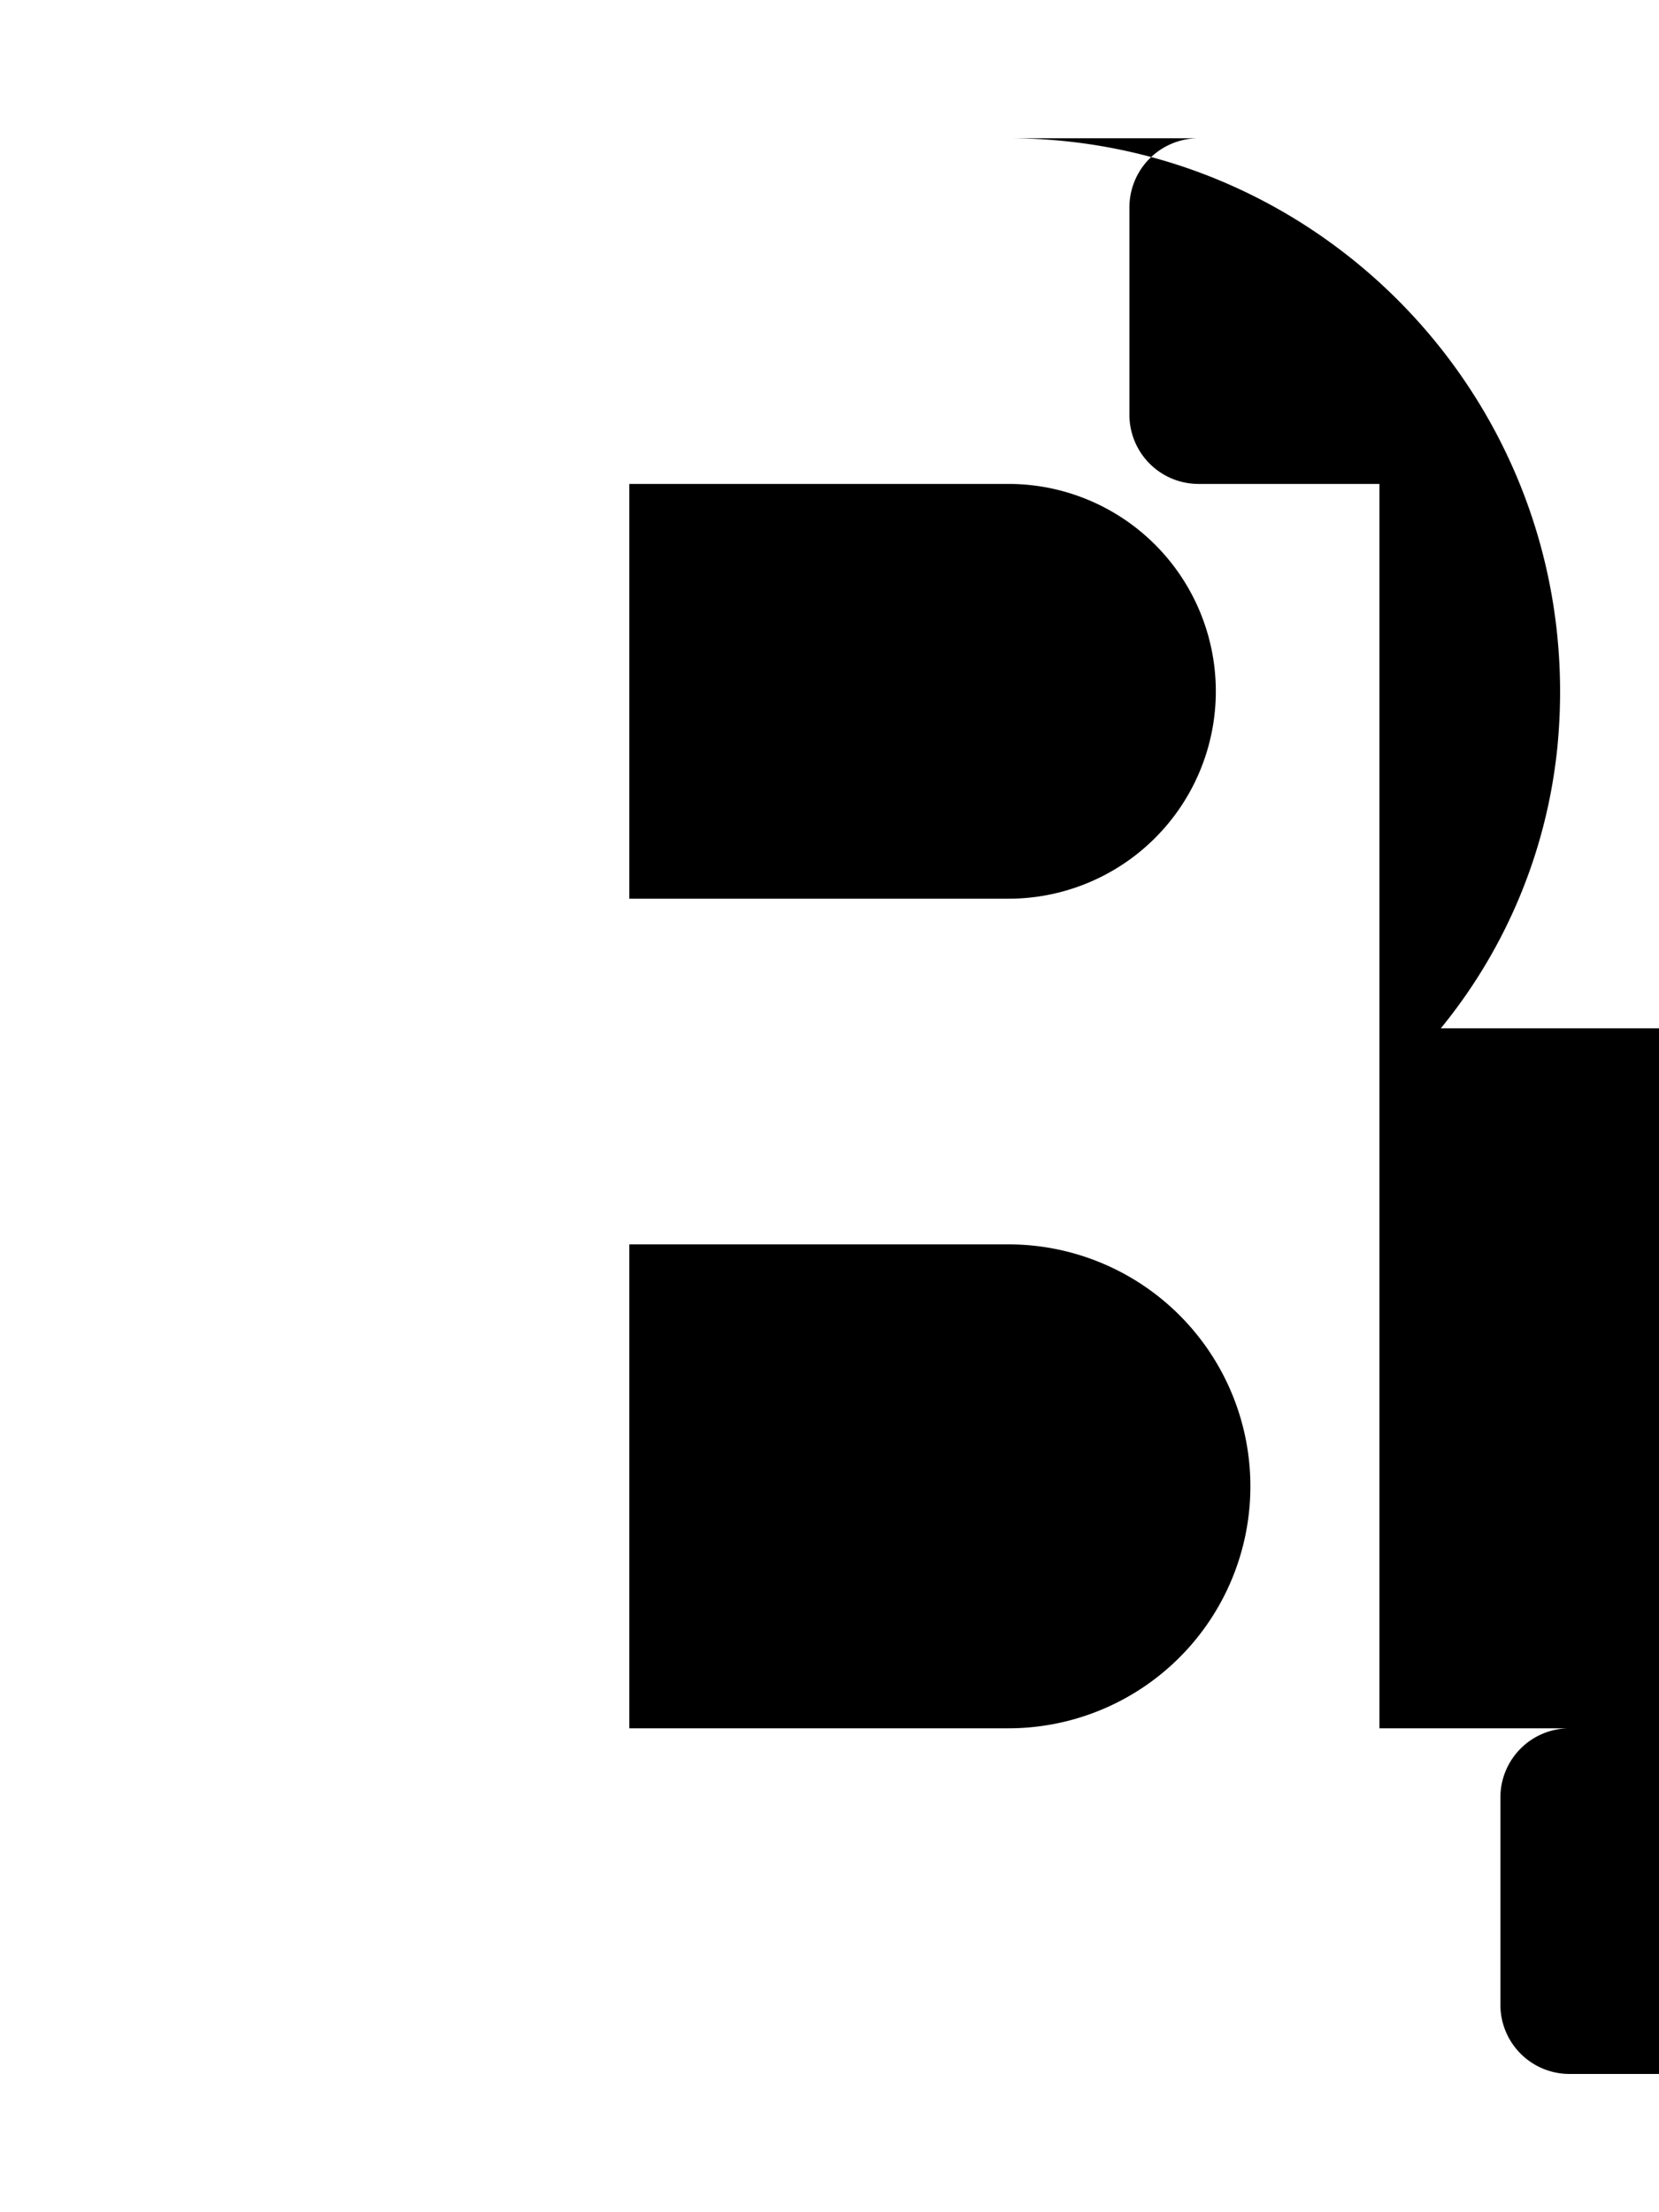 <svg xmlns="http://www.w3.org/2000/svg" viewBox="0 0 384 512"><!-- Font Awesome Free 5.15.1 by @fontawesome - https://fontawesome.com License - https://fontawesome.com/license/free (Icons: CC BY 4.0, Fonts: SIL OFL 1.1, Code: MIT License) --><path d="M333.49 238a122 122 0 0 0 27-65.21C367.87 96.49 308 32 233.42 32h44a16 16 0 0 0-16 16v48a16 16 0 0 0 16 16h41.87v288h44a16 16 0 0 0-16 16v48a16 16 0 0 0 16 16h409.32c70.8 0 134.14-51.75 141-122.4 4.74-48.45-16.39-92.06-50.83-119.6zM145.66 112h87.76a48 48 0 0 1 0 96h-87.76zm87.76 288h-87.76V288h87.76a56 56 0 0 1 0 112z"/></svg>